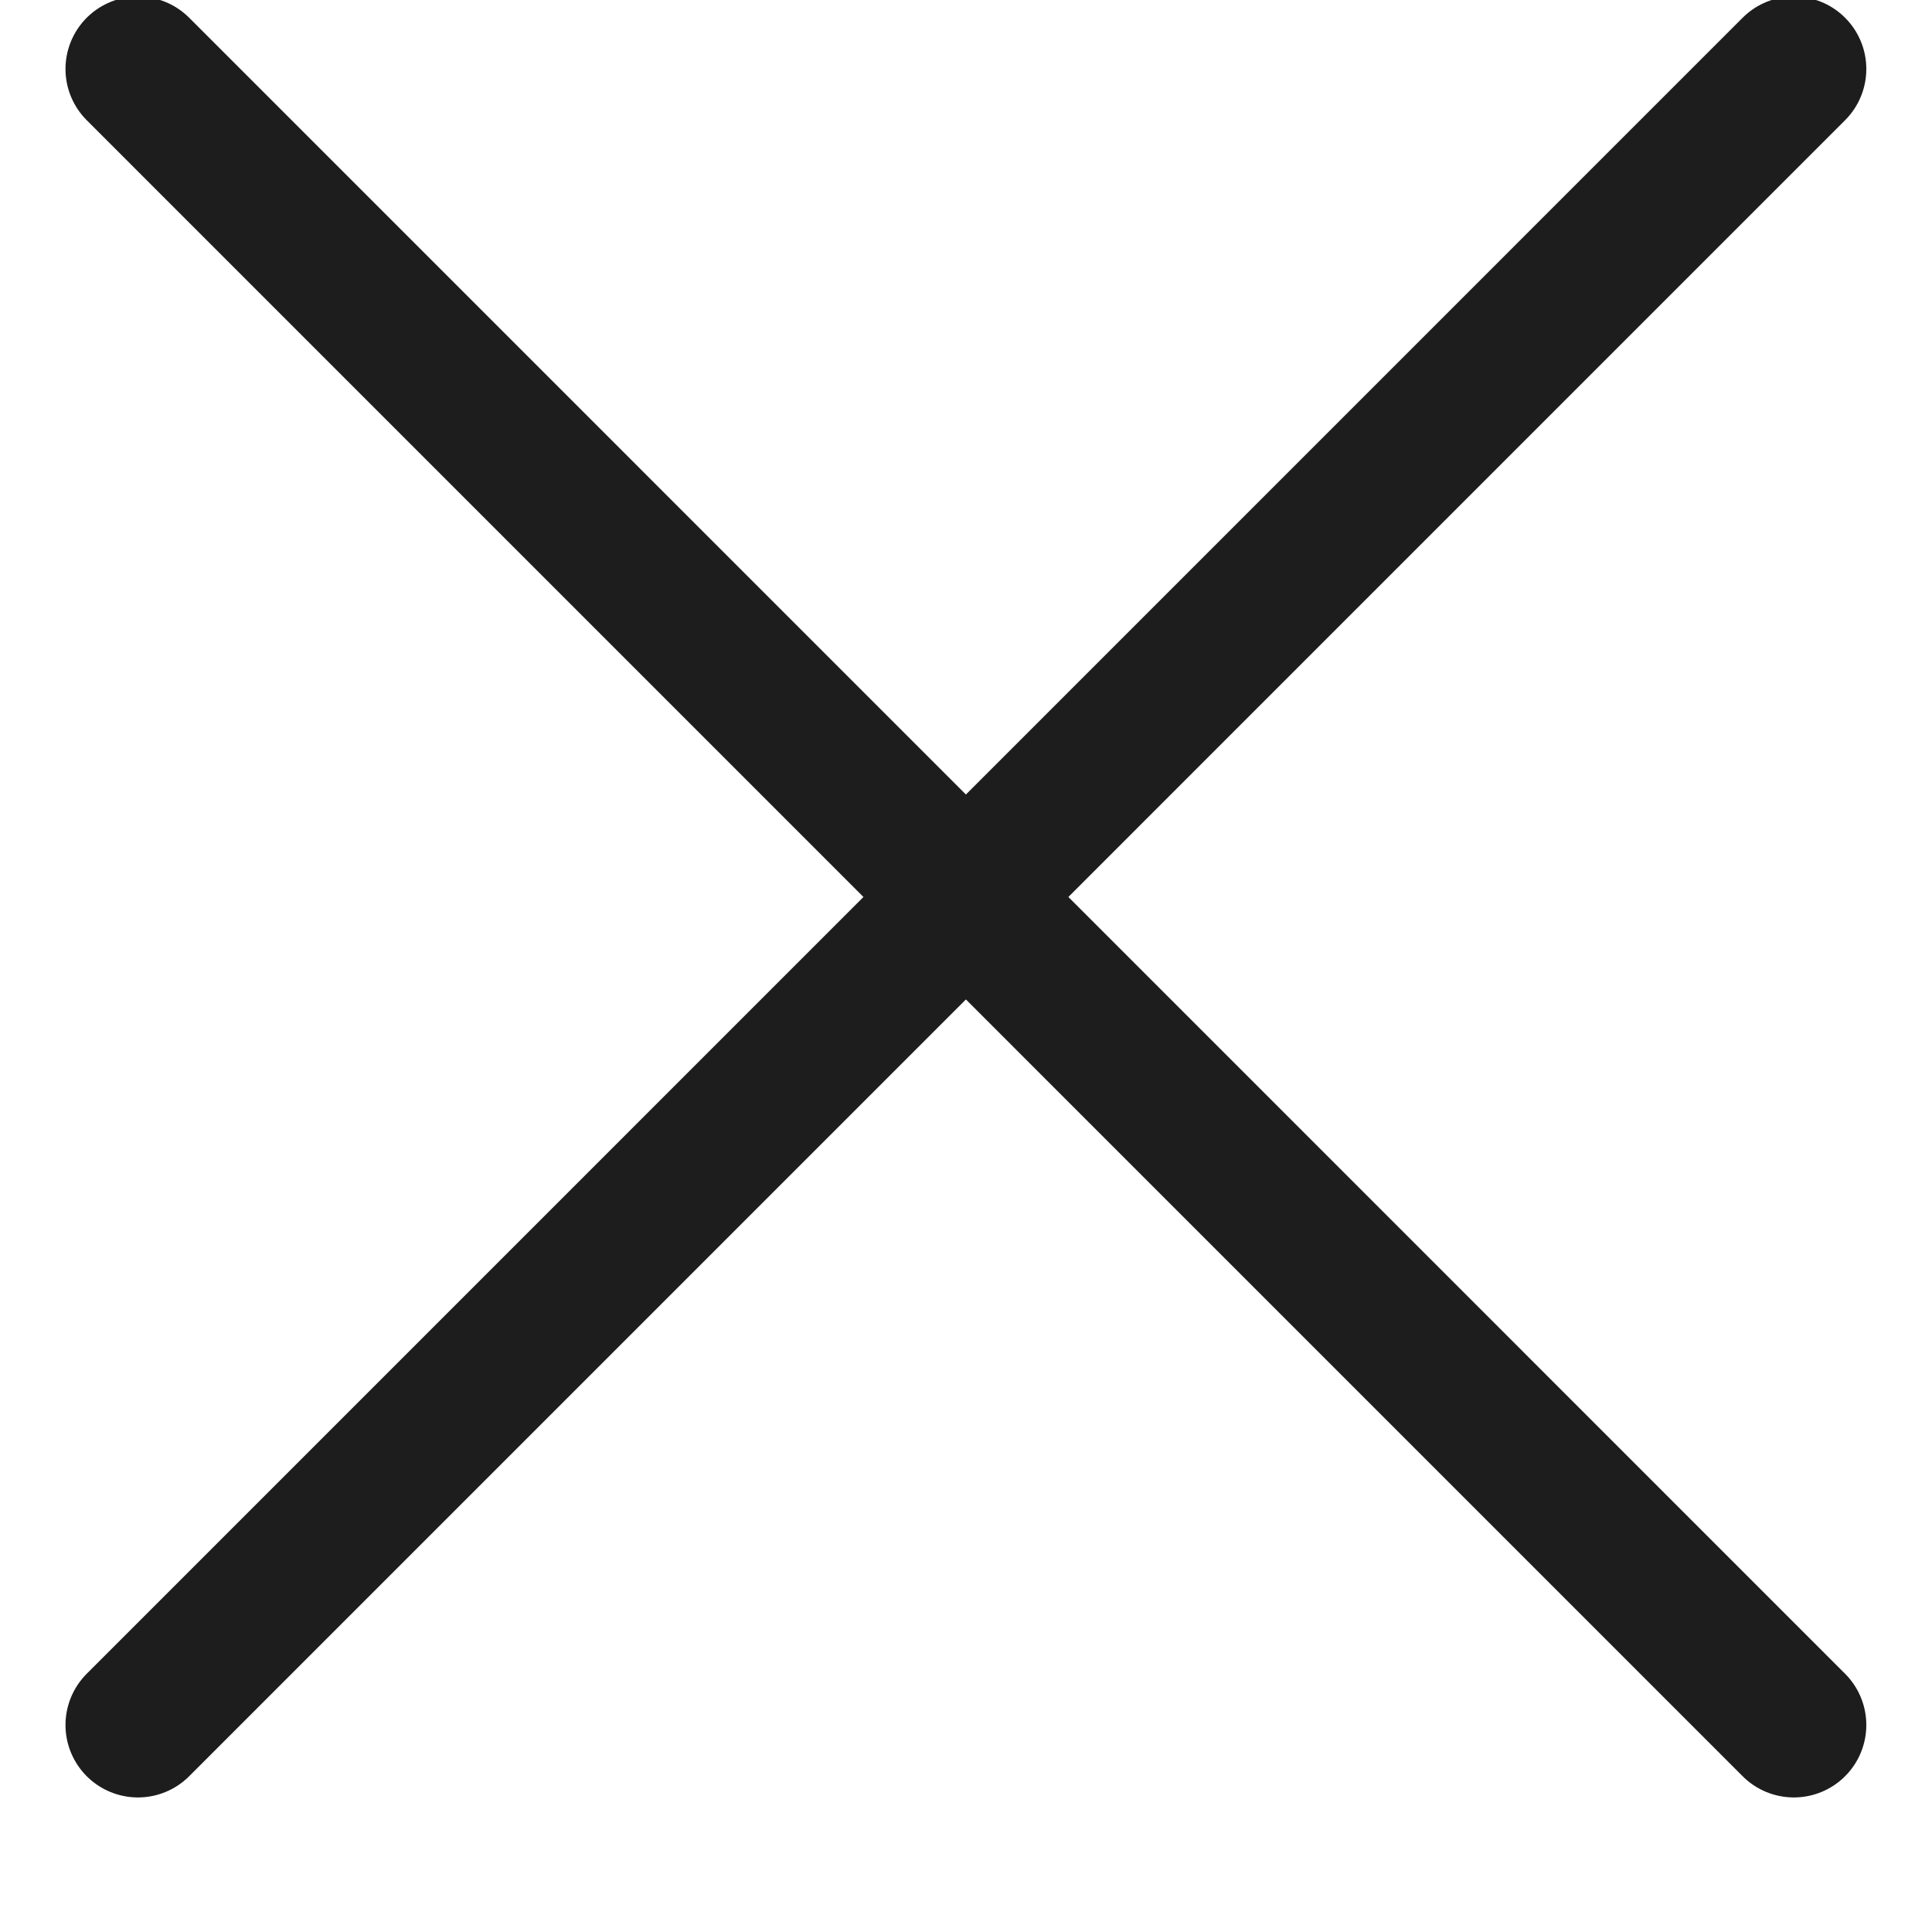 <svg width="20" height="20" viewBox="0 0 20 20" fill="none" xmlns="http://www.w3.org/2000/svg">
<g clip-path="url(#clip0_2901_131551)">
<path d="M1.428 0.714L18.57 17.857" stroke="#1D1D1D" stroke-width="1.5" stroke-linecap="round" stroke-linejoin="round"/>
<path d="M18.57 0.714L1.428 17.857" stroke="#1D1D1D" stroke-width="1.5" stroke-linecap="round" stroke-linejoin="round"/>
</g>
<defs>
<clipPath id="clip0_2901_131551">
<rect width="20" height="20" fill="white"/>
</clipPath>
</defs>
</svg>
